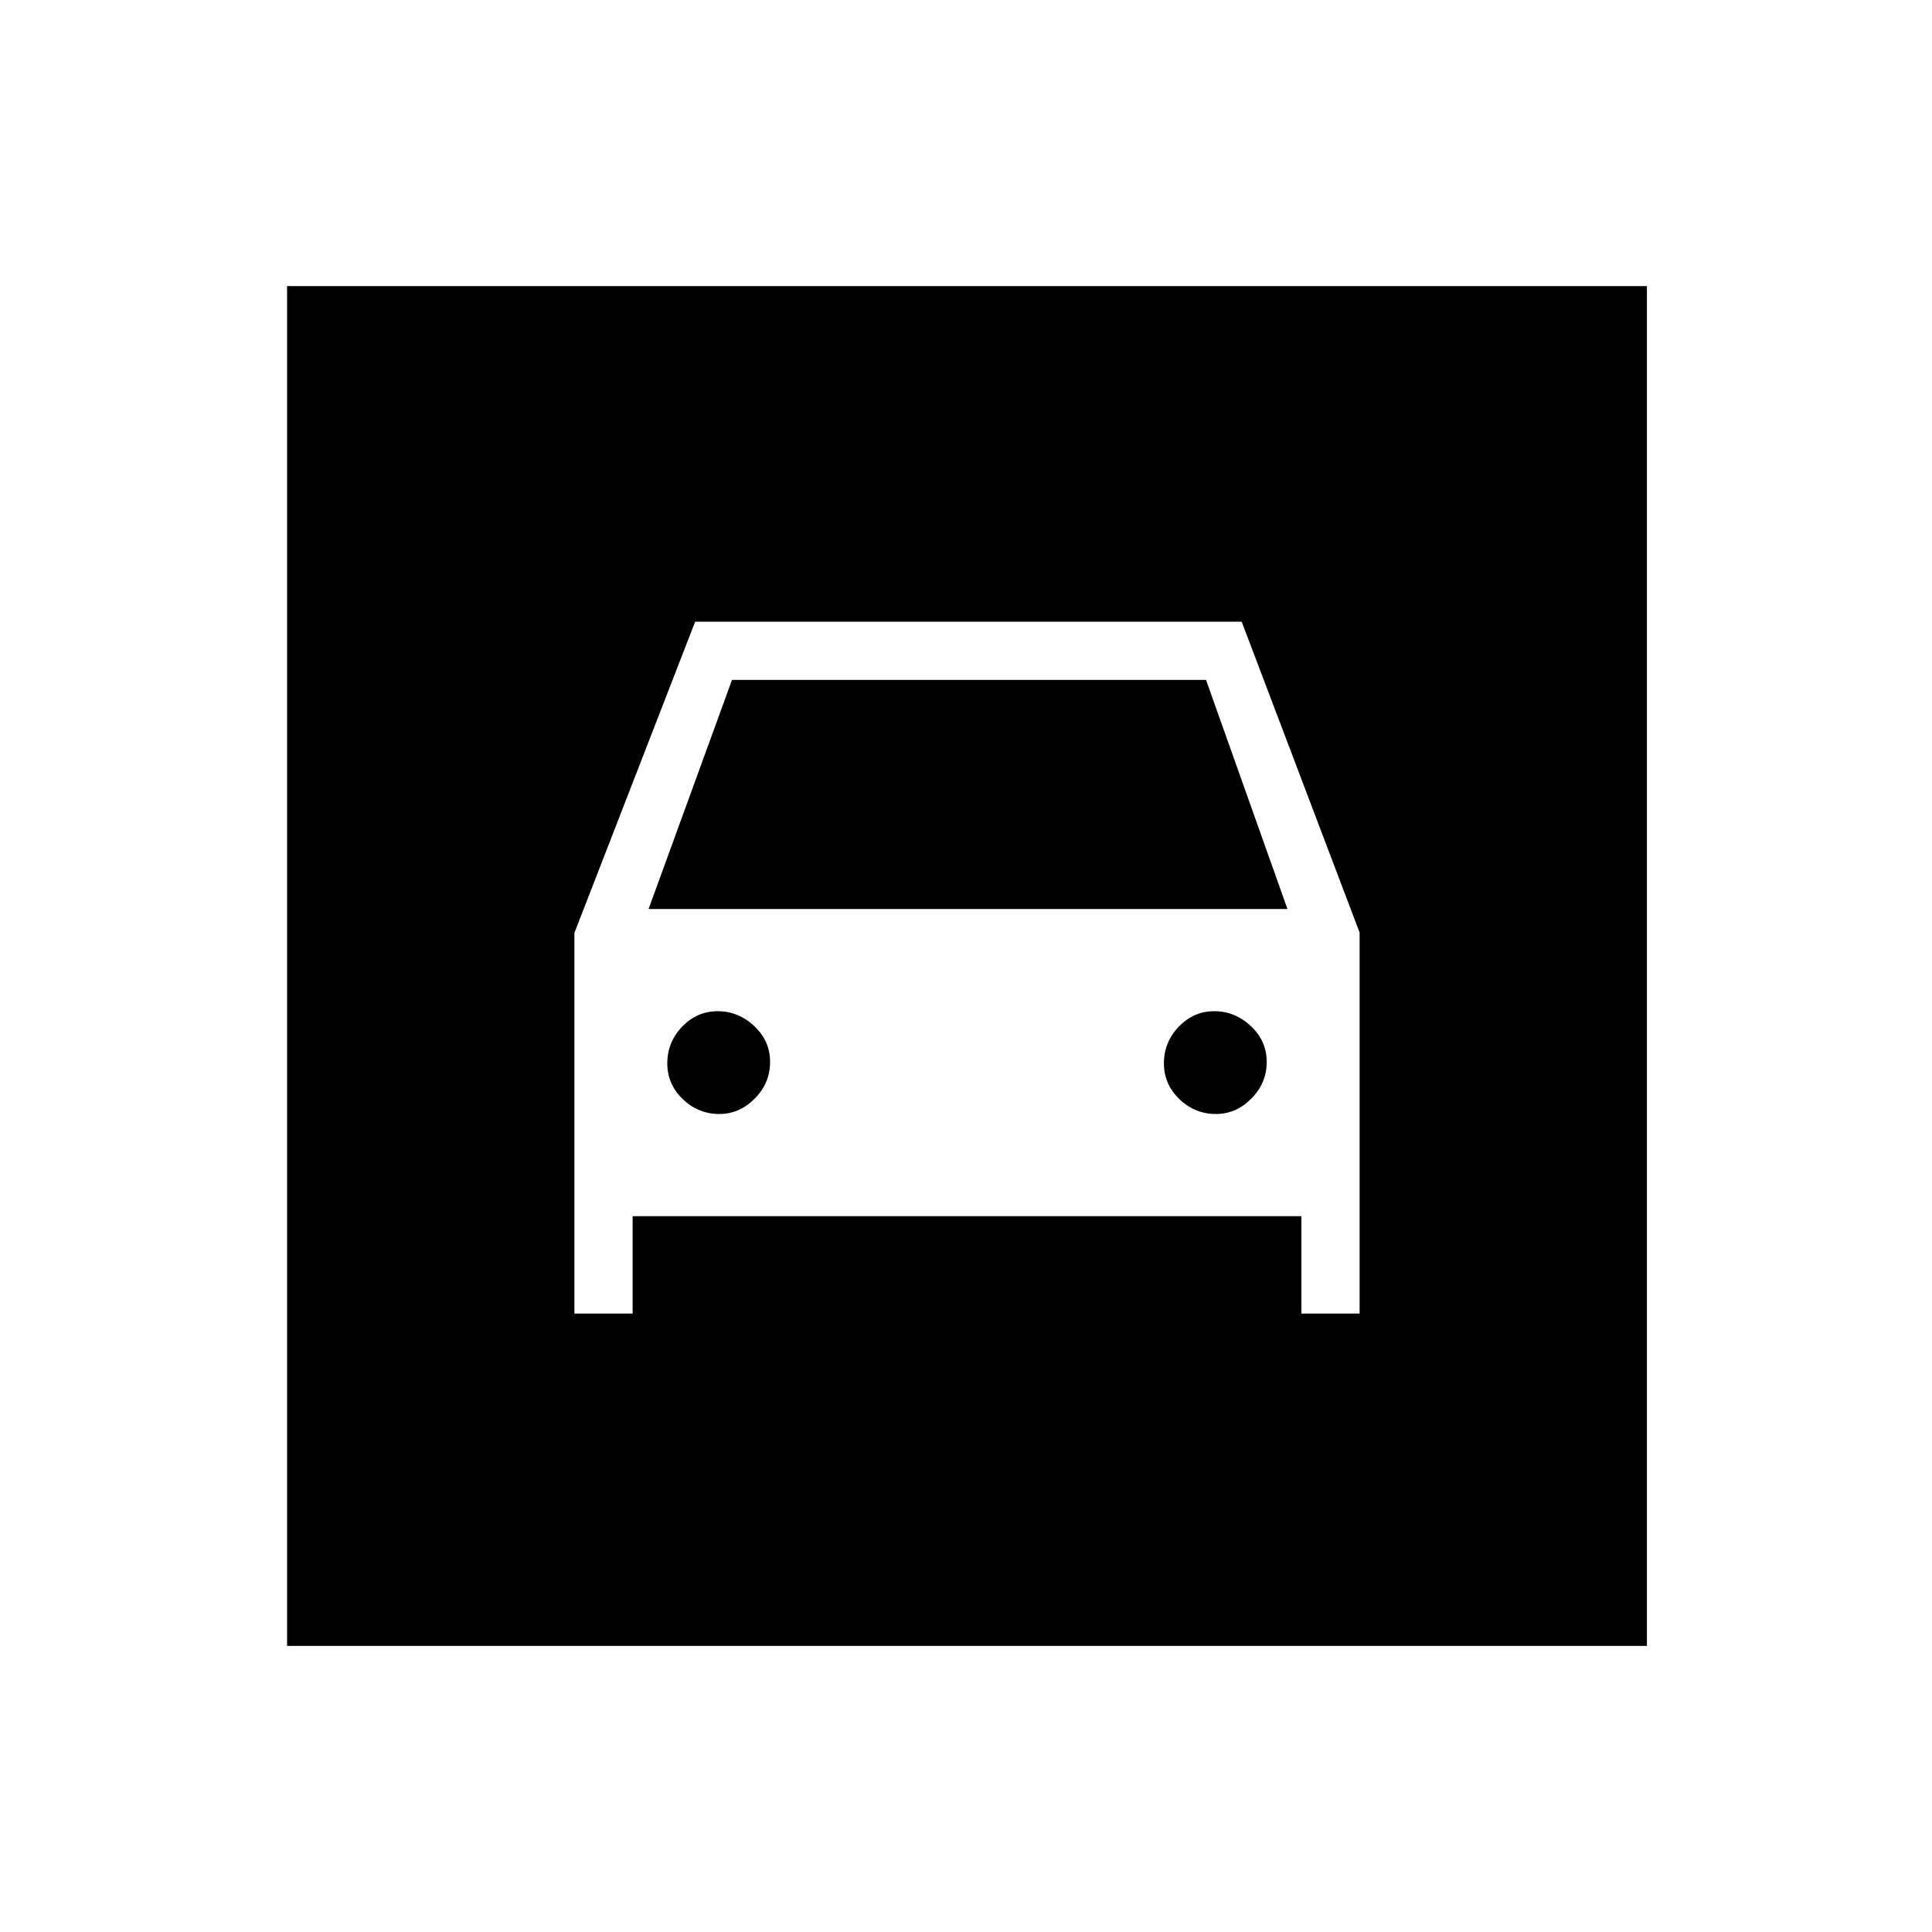 <svg xmlns="http://www.w3.org/2000/svg" height="20" viewBox="0 -960 960 960" width="20"><path d="M142.65-142.15v-675.7h675.7v675.7h-675.7Zm214.78-264.31q-10.47 0-18.16-7.38-7.69-7.37-7.69-17.84 0-10.47 7.37-18.17 7.38-7.69 17.66-7.69 10.27 0 18.16 7.38 7.88 7.37 7.88 17.84 0 10.47-7.59 18.17-7.6 7.69-17.63 7.69Zm246.77 0q-10.47 0-18.16-7.38-7.69-7.37-7.69-17.84 0-10.47 7.37-18.17 7.38-7.69 17.66-7.69 10.27 0 18.16 7.38 7.88 7.37 7.88 17.84 0 10.47-7.59 18.17-7.6 7.69-17.63 7.69Zm-318.78-89.98v189.13h28.93v-48.38h332.3v48.38h28.93v-189.31l-58.59-154.46H345.42l-60 154.64Zm36.85-11.87 41.46-113.84h235.54l40.46 113.84H322.27Z"/></svg>